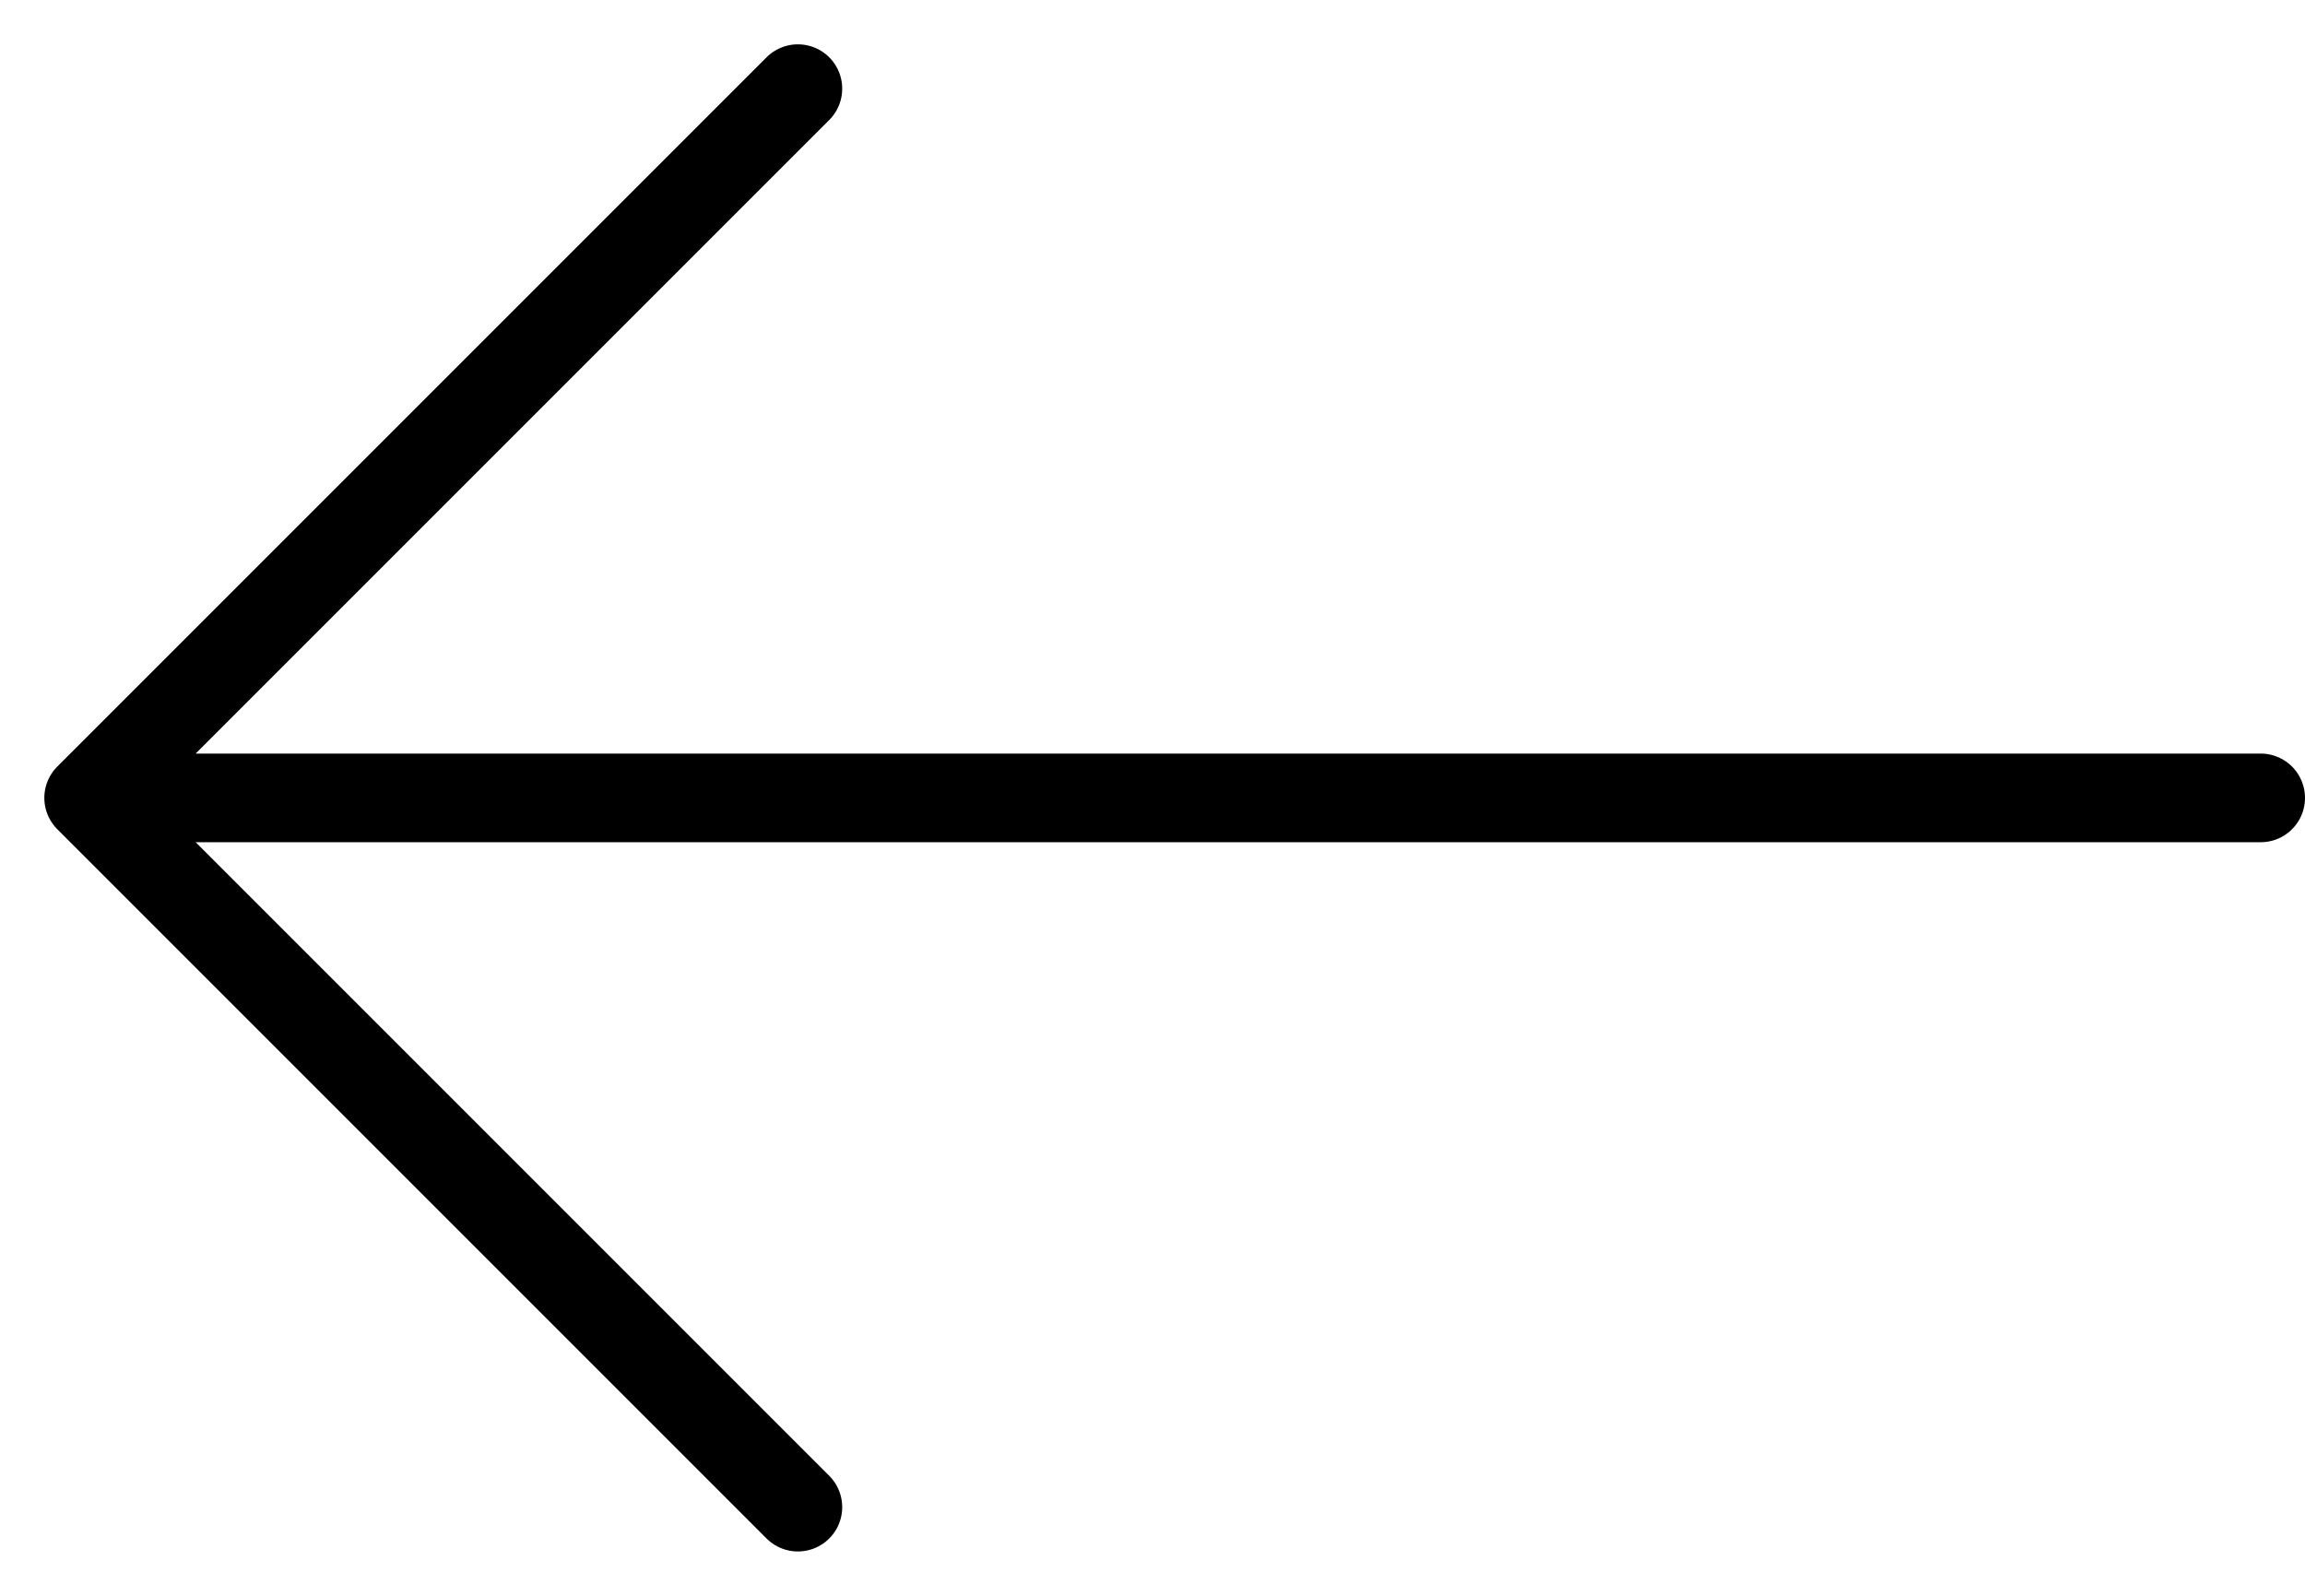 <svg width="26" height="18" viewBox="0 0 26 18" fill="none" xmlns="http://www.w3.org/2000/svg">
<path d="M9 1L1 9M1 9L9 17M1 9H25.5" stroke="black" stroke-linecap="round" stroke-linejoin="round"/>
</svg>
